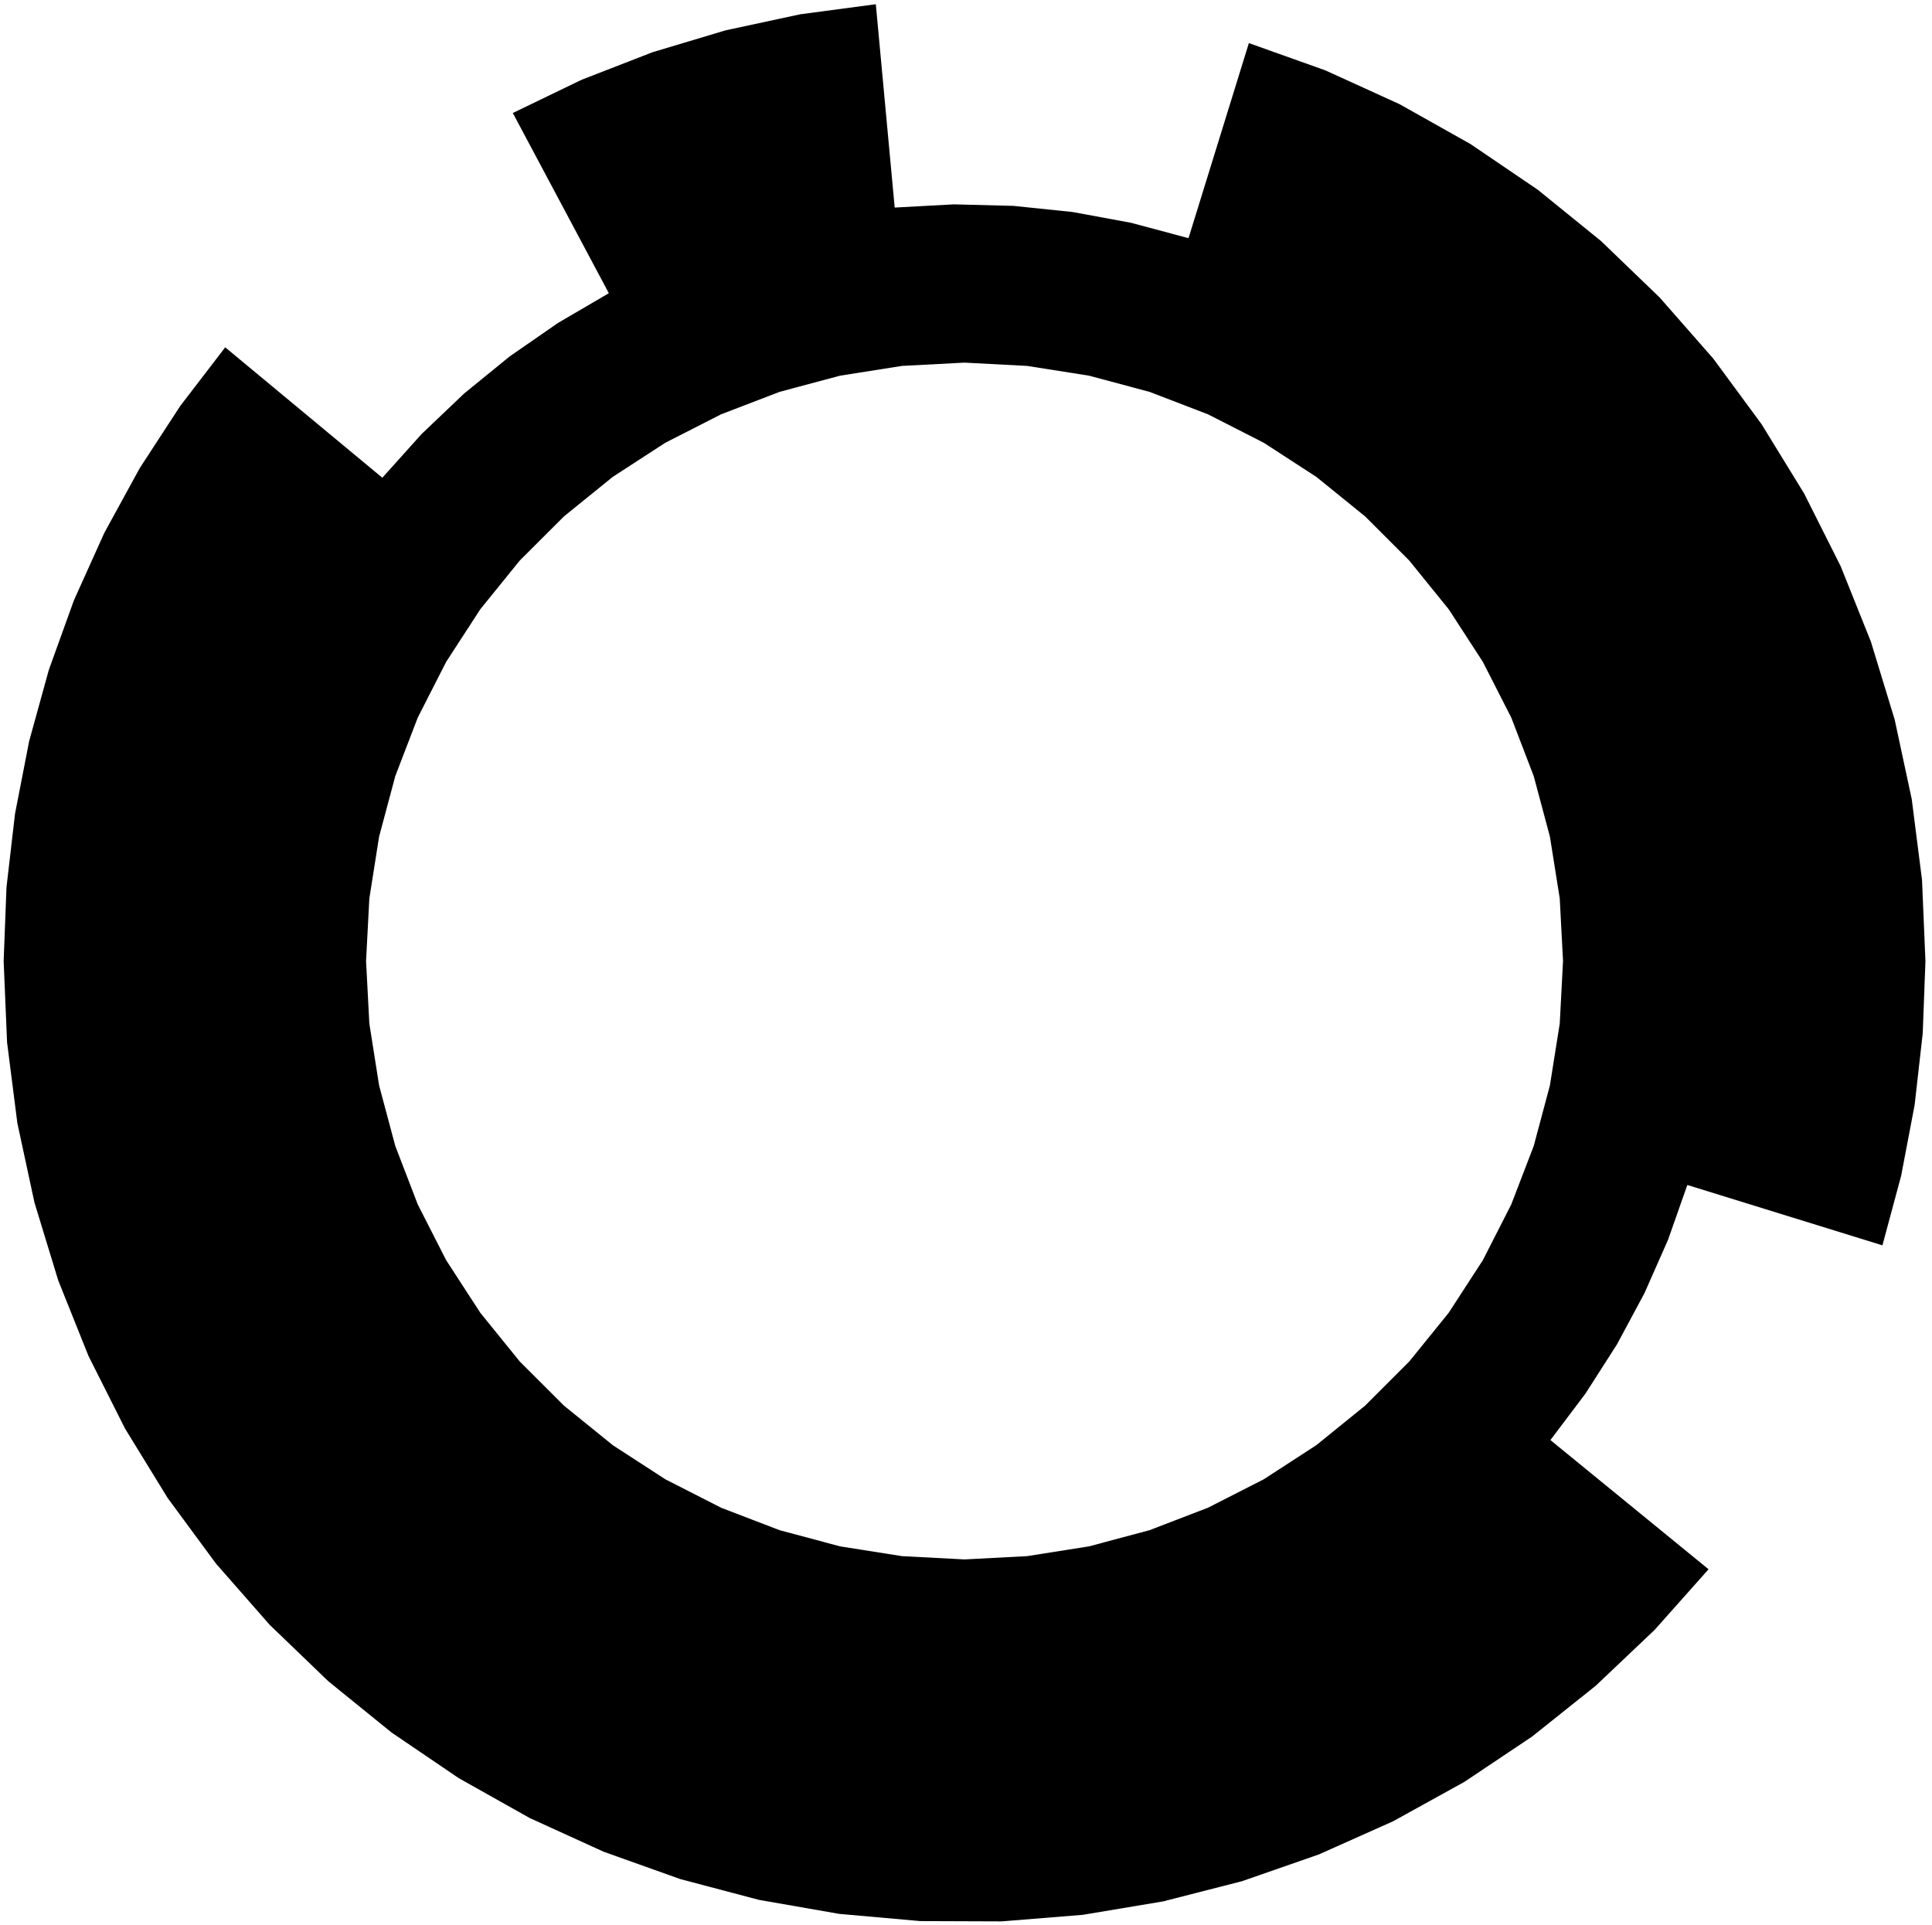 <svg width="265" height="264" viewBox="0 0 265 264" fill="none" xmlns="http://www.w3.org/2000/svg">
<path fill-rule="evenodd" clip-rule="evenodd" d="M50.21 131.82L50.66 140.4L52 148.89L54.22 157.19L57.3 165.21L61.2 172.86L65.88 180.07L71.29 186.75L77.37 192.82L84.05 198.23L91.26 202.91L98.91 206.81L106.93 209.89L115.23 212.11L123.72 213.45L132.3 213.9L140.88 213.45L149.37 212.11L157.67 209.89L165.69 206.81L173.34 202.91L180.55 198.23L187.23 192.82L193.3 186.75L198.71 180.07L203.39 172.86L207.29 165.21L210.37 157.19L212.59 148.89L213.94 140.4L214.39 131.82L213.94 123.24L212.59 114.75L210.37 106.45L207.29 98.43L203.39 90.78L198.71 83.57L193.3 76.89L187.23 70.82L180.55 65.41L173.34 60.73L165.69 56.83L157.67 53.75L149.37 51.53L140.88 50.19L132.3 49.74L123.72 50.19L115.23 51.53L106.93 53.75L98.91 56.83L91.26 60.73L84.05 65.41L77.37 70.82L71.29 76.89L65.88 83.57L61.2 90.78L57.3 98.43L54.22 106.45L52 114.75L50.66 123.24L50.21 131.82M234.37 215.23L226.95 223.57L218.85 231.25L210.13 238.21L200.85 244.42L191.08 249.82L180.89 254.37L170.35 258.04L159.53 260.81L148.52 262.65L137.39 263.55L126.23 263.51L115.11 262.52L104.11 260.6L93.32 257.75L82.81 254L72.65 249.37L62.92 243.9L53.69 237.63L45.02 230.6L36.98 222.86L29.62 214.47L23 205.48L17.16 195.97L12.14 186L7.99 175.64L4.73 164.96L2.38 154.05L0.97 142.98L0.5 131.83L0.89 121.7L2.06 111.62L4 101.66L6.7 91.88L10.14 82.34L14.31 73.09L19.18 64.19L24.72 55.69L30.89 47.64L52.44 65.53L57.83 59.53L63.67 53.97L69.92 48.88L76.55 44.29L83.51 40.22L70.34 15.5L79.76 10.95L89.51 7.16L99.53 4.16L109.76 1.96L120.13 0.58L122.72 28.47L130.86 28.03L139.01 28.24L147.12 29.08L155.14 30.56L163.02 32.67L171.3 5.91L181.81 9.66L191.97 14.29L201.7 19.76L210.93 26.03L219.6 33.06L227.64 40.8L235 49.19L241.62 58.18L247.46 67.69L252.47 77.66L256.62 88.02L259.88 98.7L262.22 109.61L263.63 120.68L264.1 131.83L263.73 141.72L262.62 151.55L260.77 161.27L258.2 170.82L231.44 162.54L228.79 170.07L225.56 177.38L221.78 184.42L217.47 191.15L212.66 197.53L234.35 215.25" fill="black"/>
</svg>
